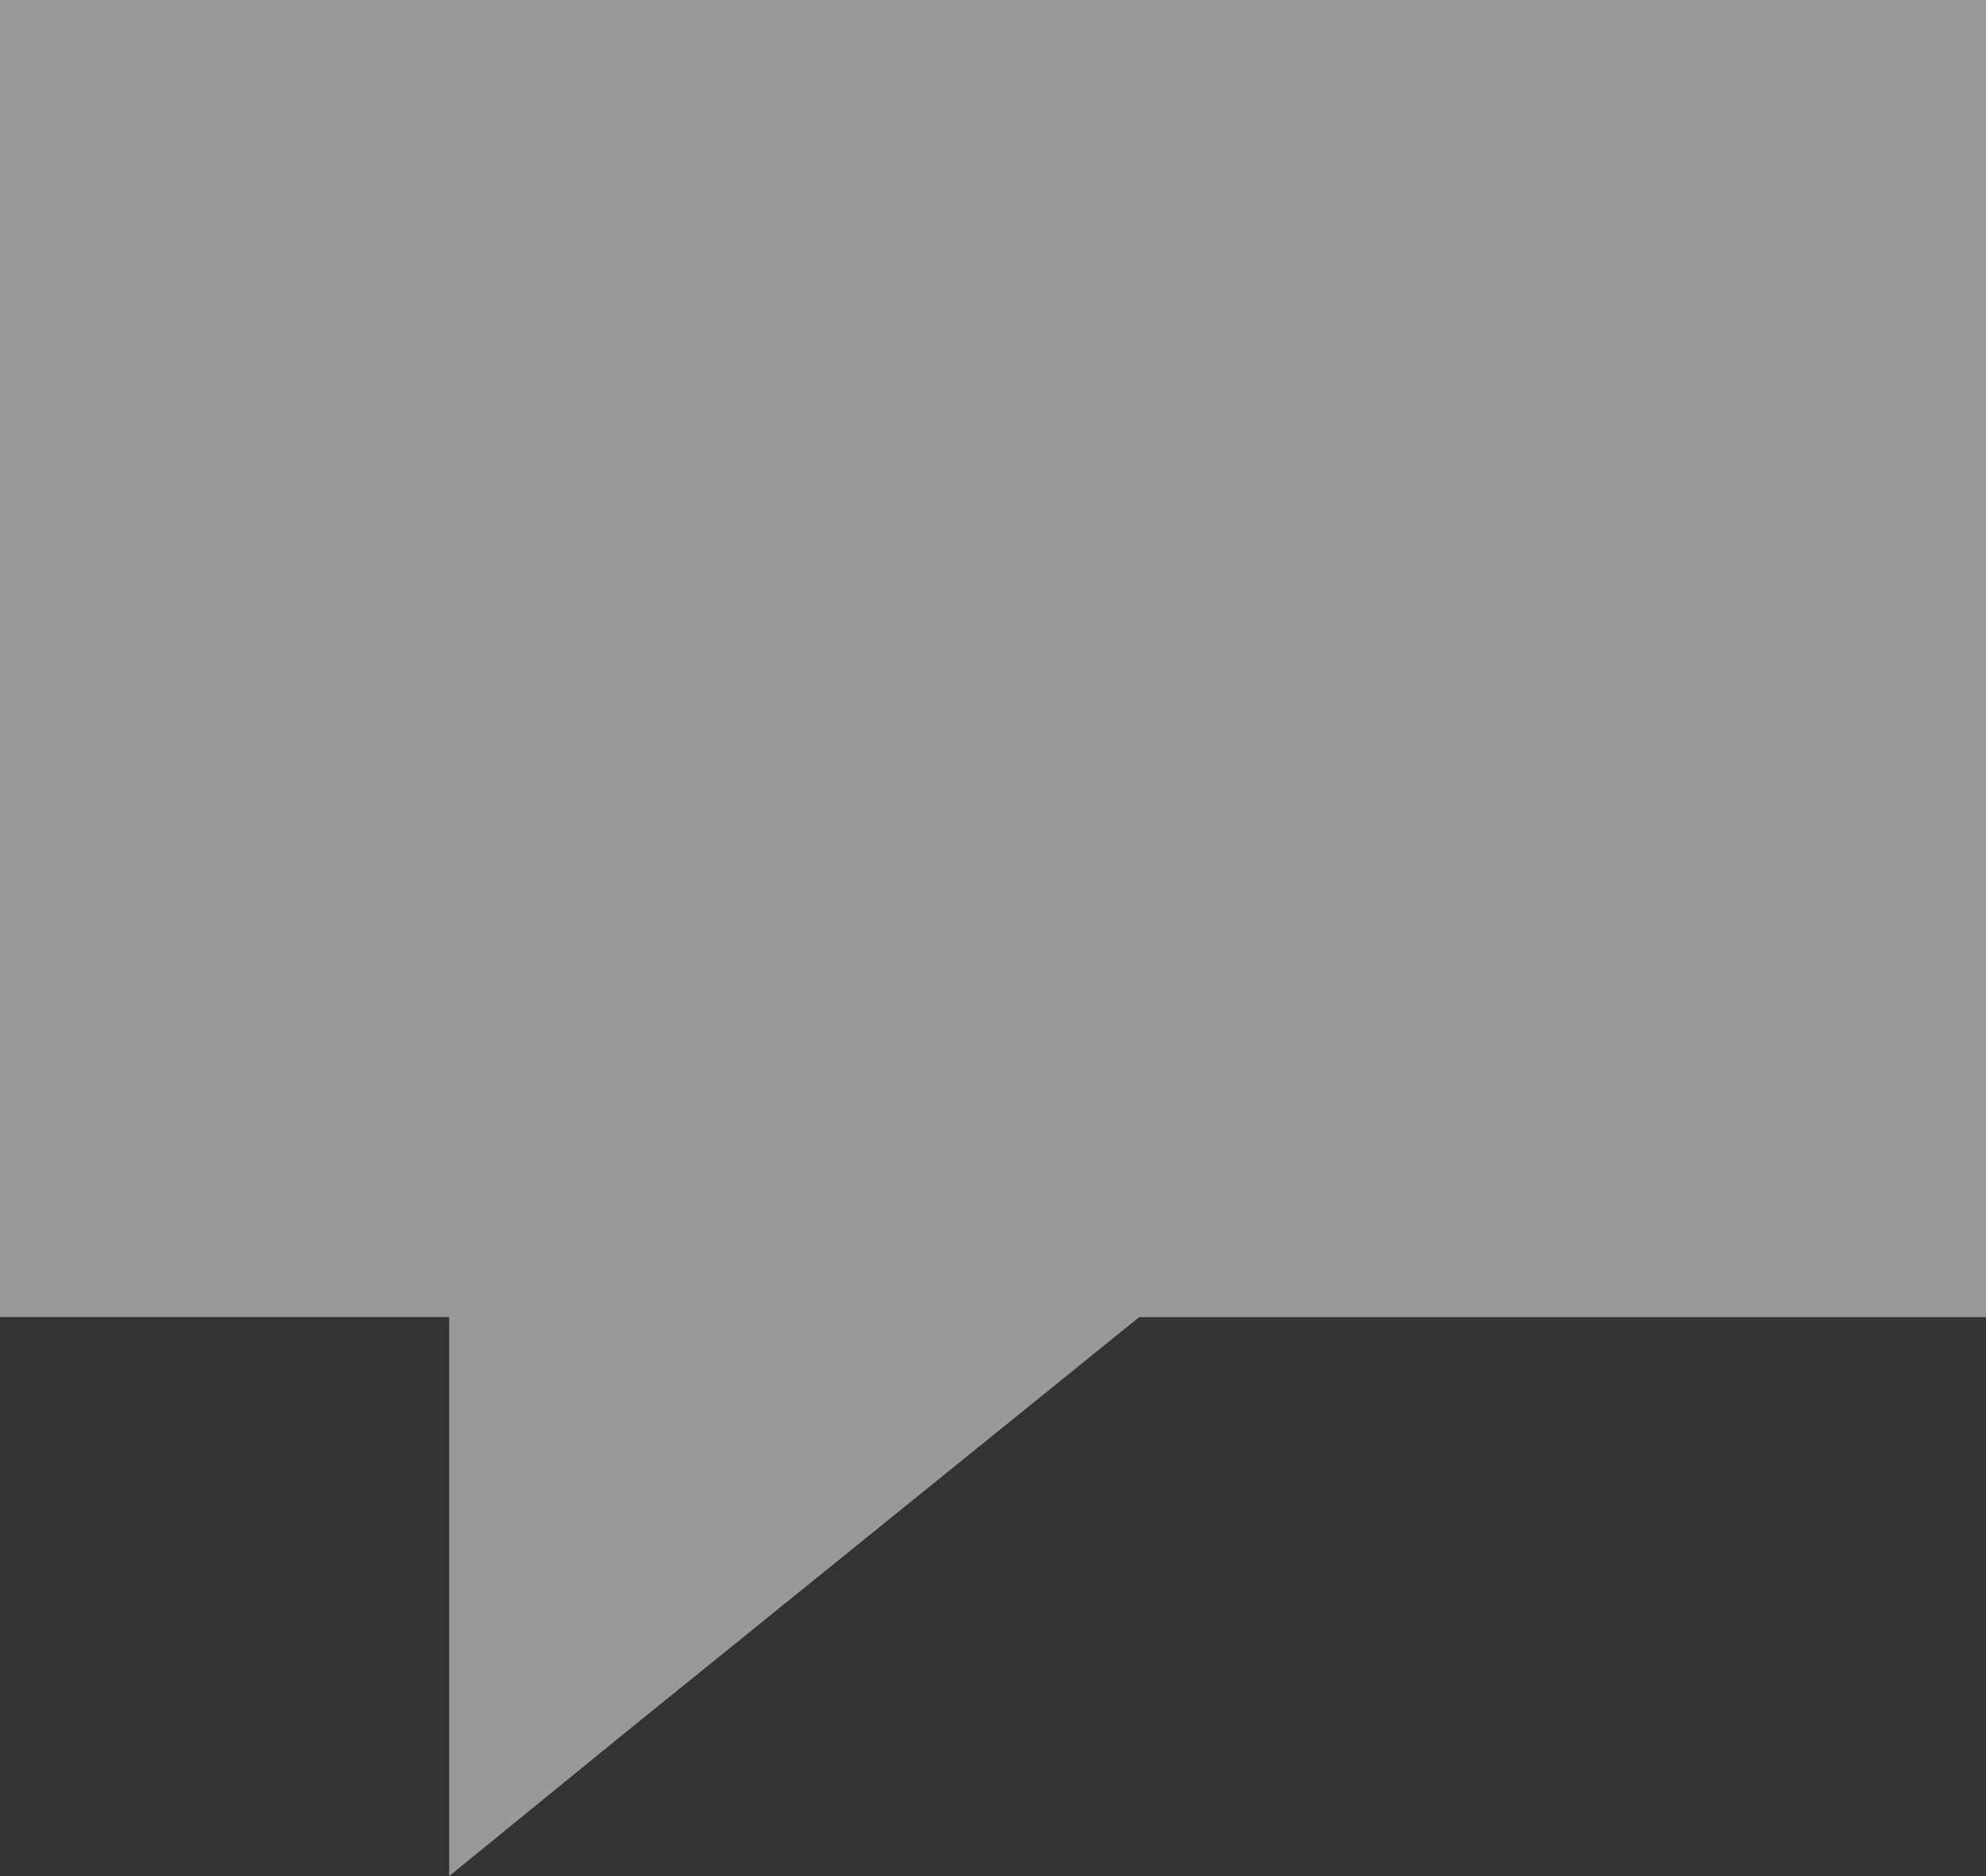 <svg xmlns="http://www.w3.org/2000/svg" width="18" height="17" viewBox="0 0 18 17">
    <rect x="0" y="0" width="18" height="17" fill="#333333" stroke="none"/>
    <path fill="#FFF" fill-rule="nonzero" d="M0 0v11.934h4.071V17l1.602-1.305 4.652-3.76H18V0z" opacity=".5"/>
</svg>
